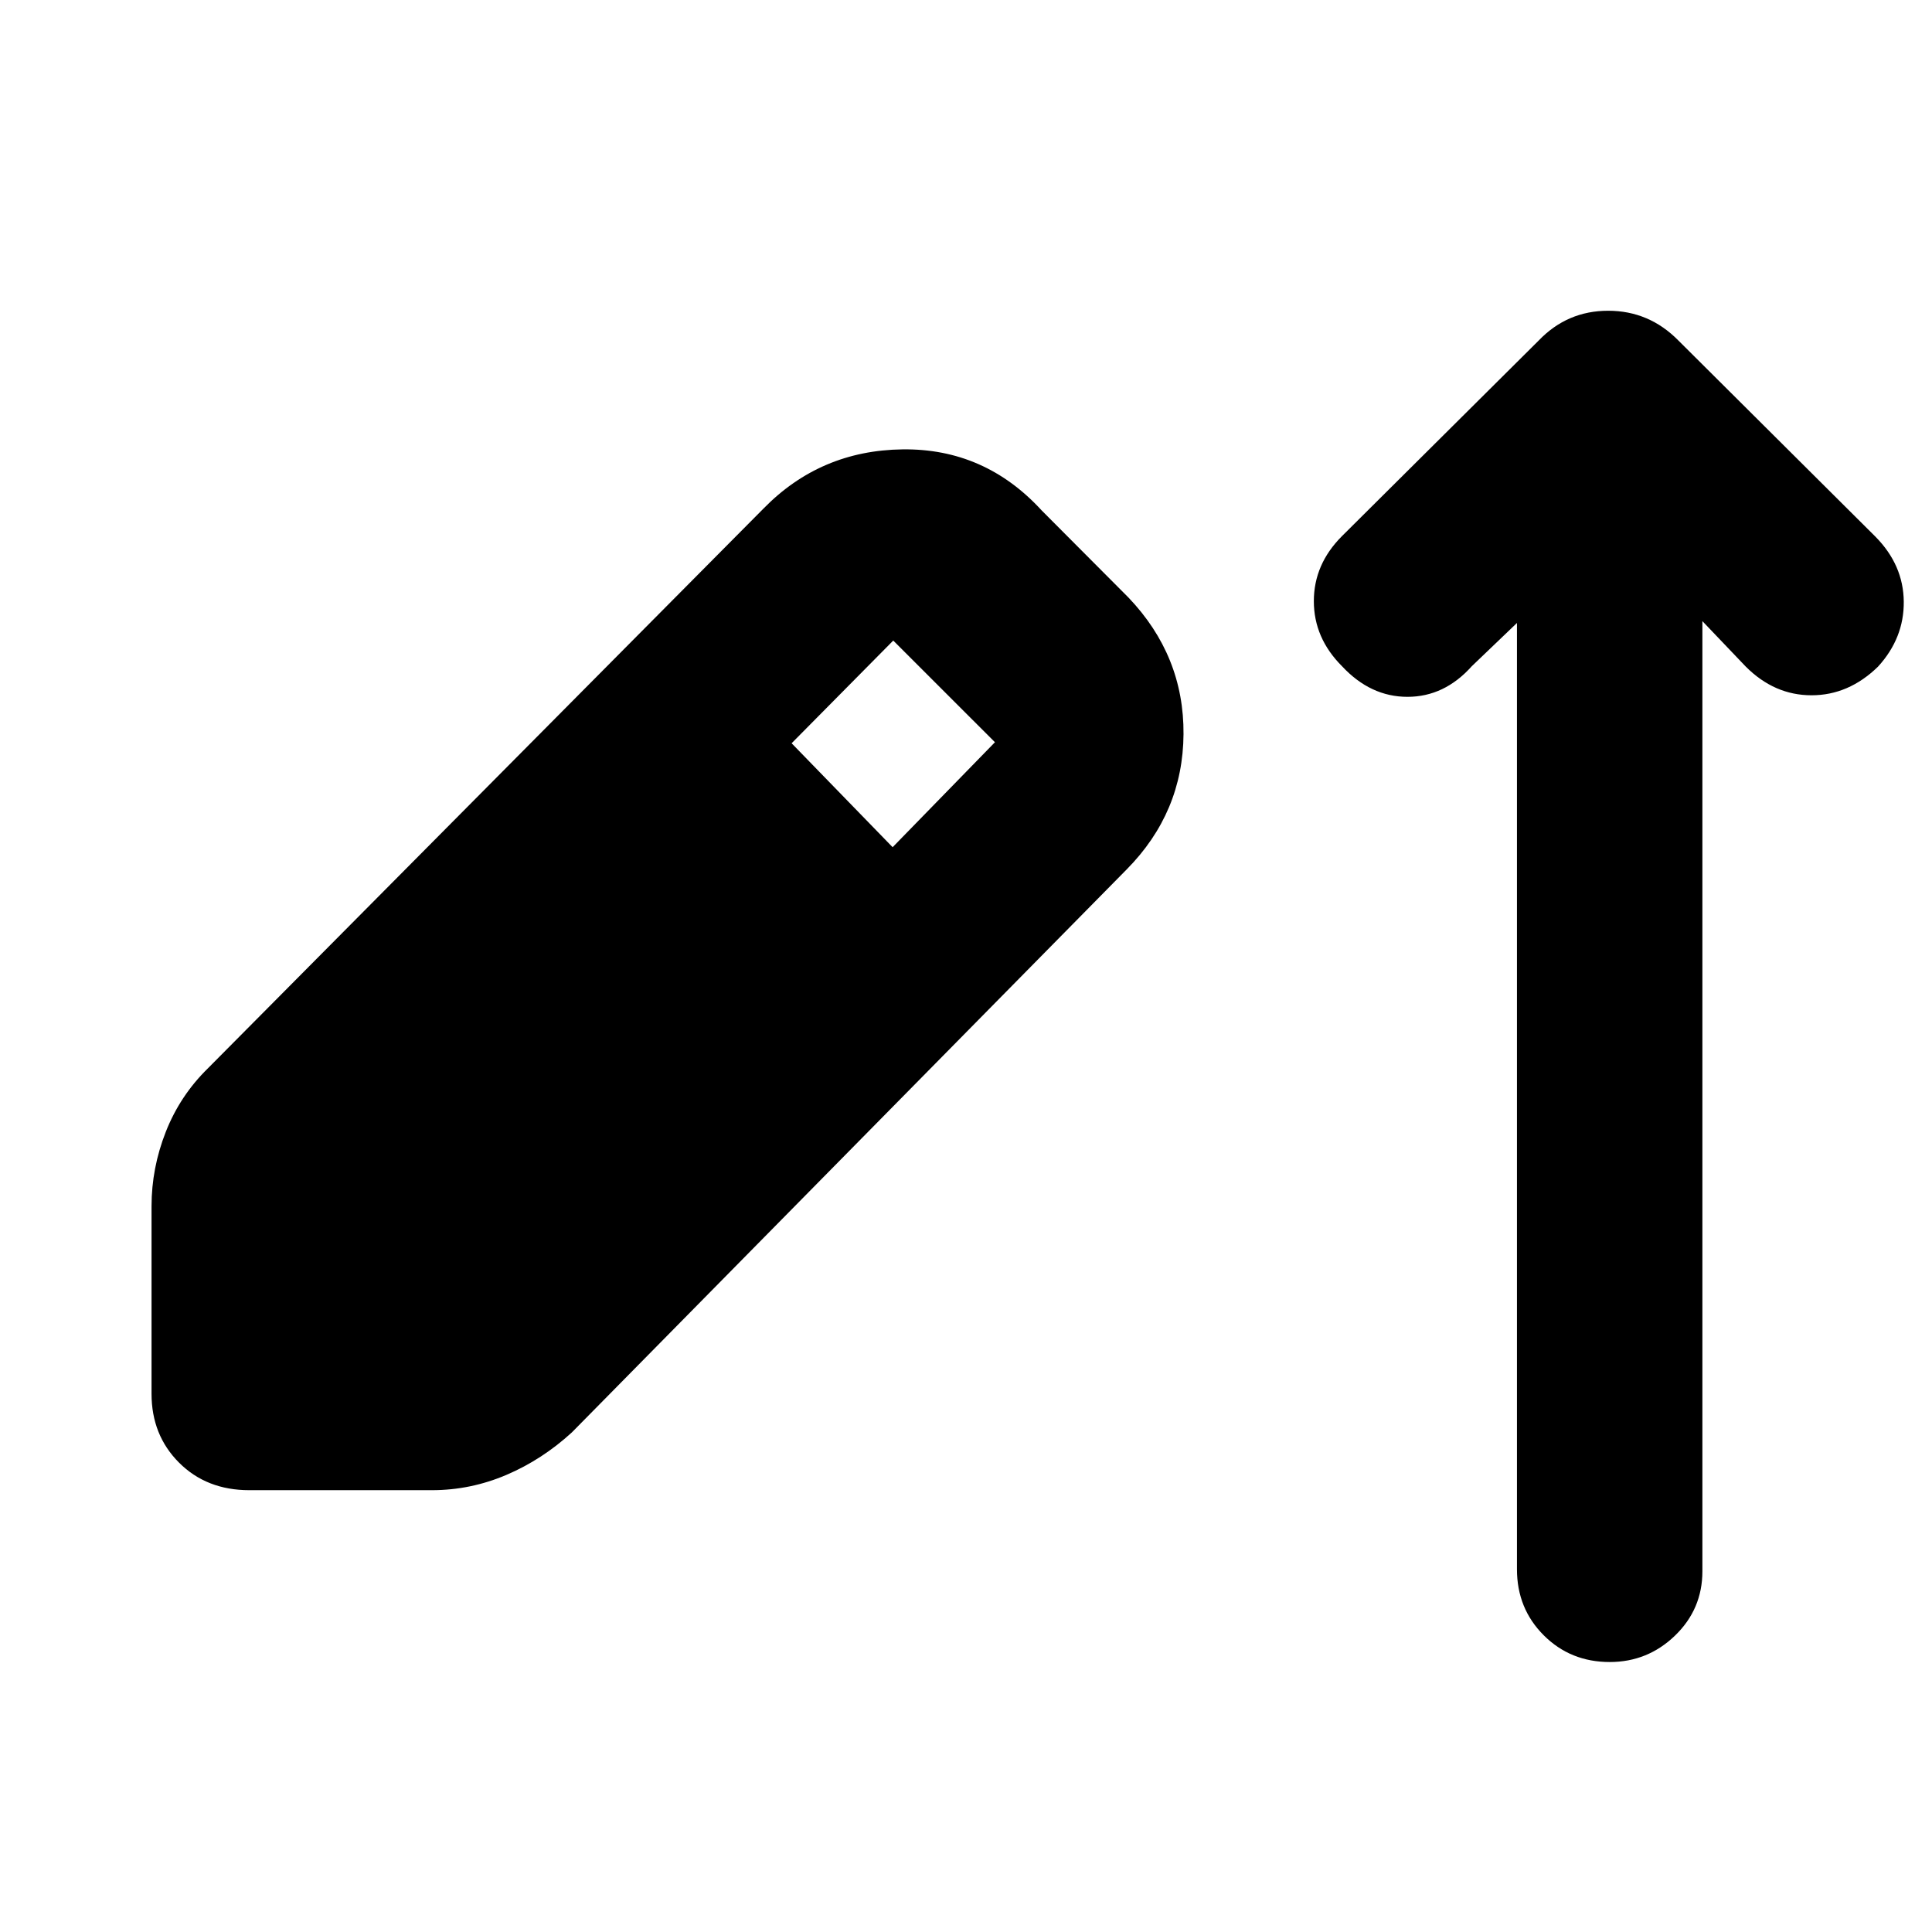 <svg xmlns="http://www.w3.org/2000/svg" height="40" viewBox="0 -960 960 960" width="40"><path d="M123.85-219.54q-21.2 0-34.87-13.67-13.68-13.67-13.68-34.21v-93.23q0-18.97 7.09-36.97t20.93-31.55l276.04-278.11q28.25-28.91 69.1-29.43 40.84-.52 69.13 30.33l43.15 43.31q27.62 28.95 27.34 67.87-.28 38.92-28.24 67.21L284.17-248.26q-14.78 13.55-32.57 21.14-17.79 7.58-36.95 7.58h-90.8Zm319.69-319.49 50.84-52.16-50.53-50.52-50.5 51.03 50.19 51.65Zm310.23-111.43-22.44 21.49q-13.61 15.22-31.97 15.22t-32.53-15.22q-13.99-13.99-13.99-32.33 0-18.34 13.99-32.32l97.79-97.23q14.18-14.74 34.47-14.74 20.3 0 34.85 14.74l98 97.56q13.84 14.03 14.03 32.18.19 18.15-12.8 32.37-14.59 14.22-33.03 14.22-18.43 0-32.65-14.22l-21.58-22.62v472.11q0 18.84-13.6 31.97-13.6 13.13-32.44 13.13-19.51 0-32.8-13.29-13.3-13.3-13.3-32.81v-470.21Z"/></svg>